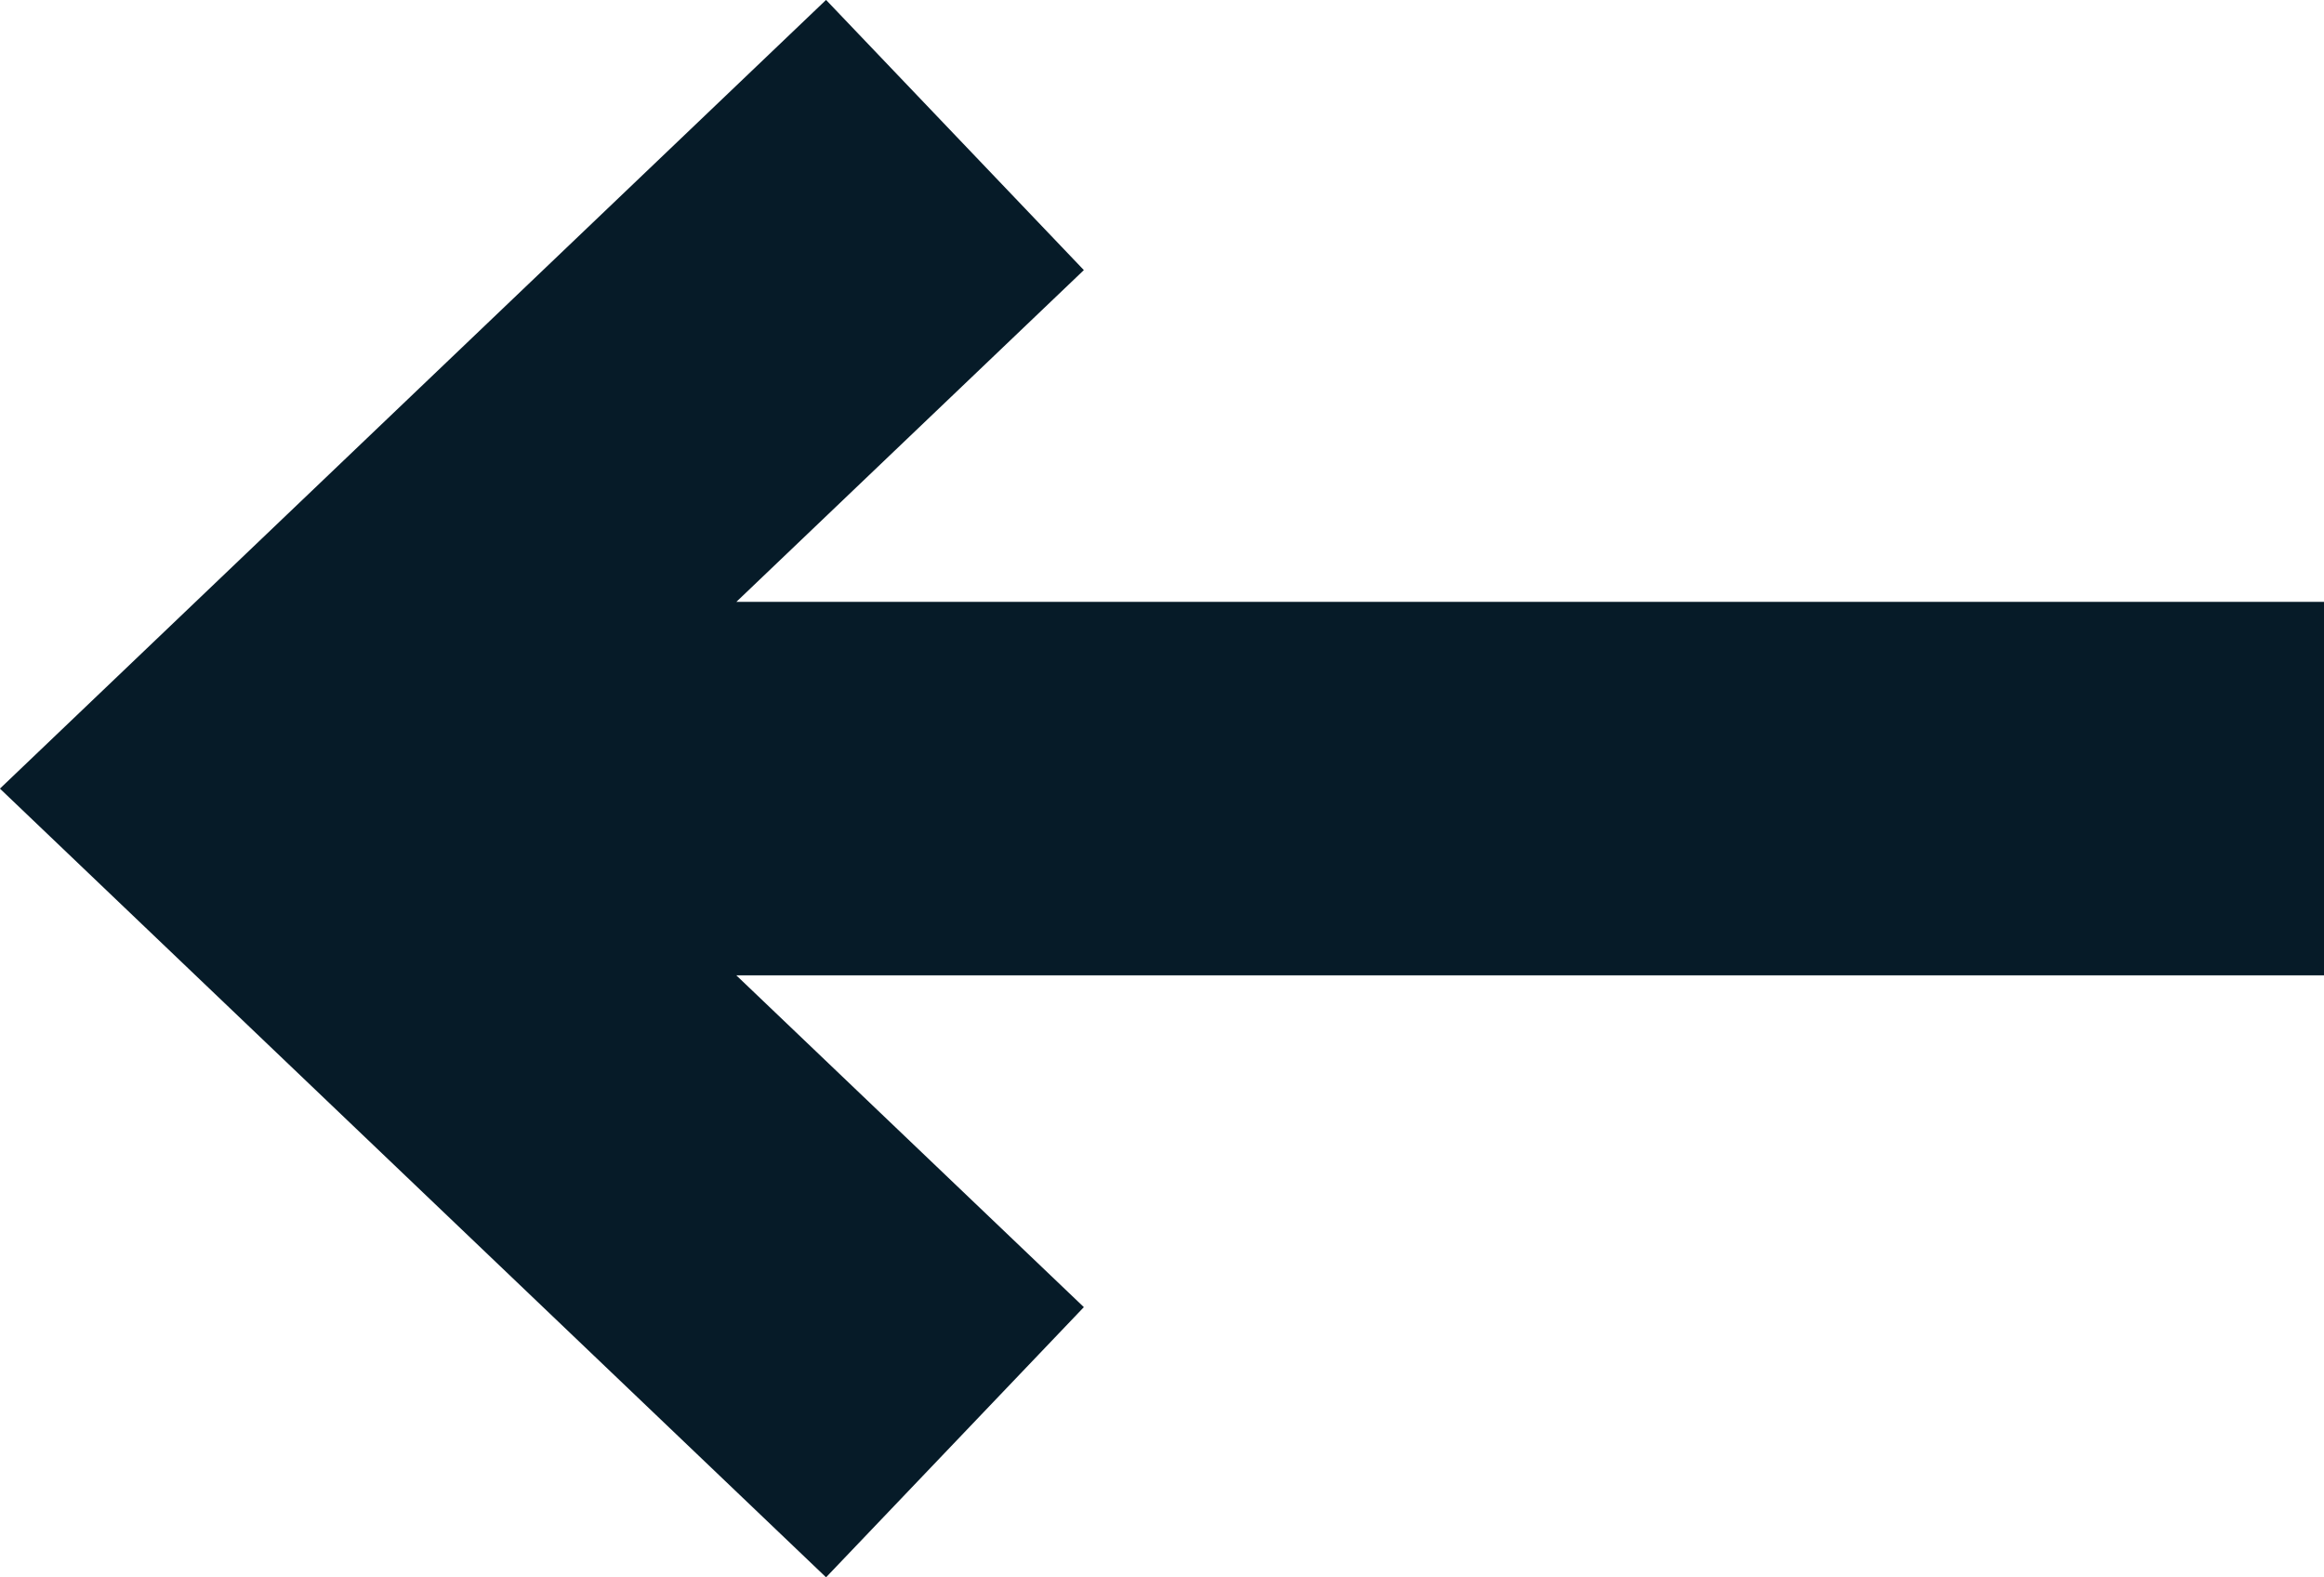 <svg width="12.448" height="8.447" viewBox="0 0 12.448 8.447" fill="none" xmlns="http://www.w3.org/2000/svg" xmlns:xlink="http://www.w3.org/1999/xlink">
	<desc>
			Created with Pixso.
	</desc>
	<defs/>
	<path id="Vector 2" d="M12.448 4.223L1.448 4.223M5.115 0.723L1.448 4.223L5.115 7.723" stroke="#061B28" stroke-opacity="1" stroke-width="2"/>
</svg>
